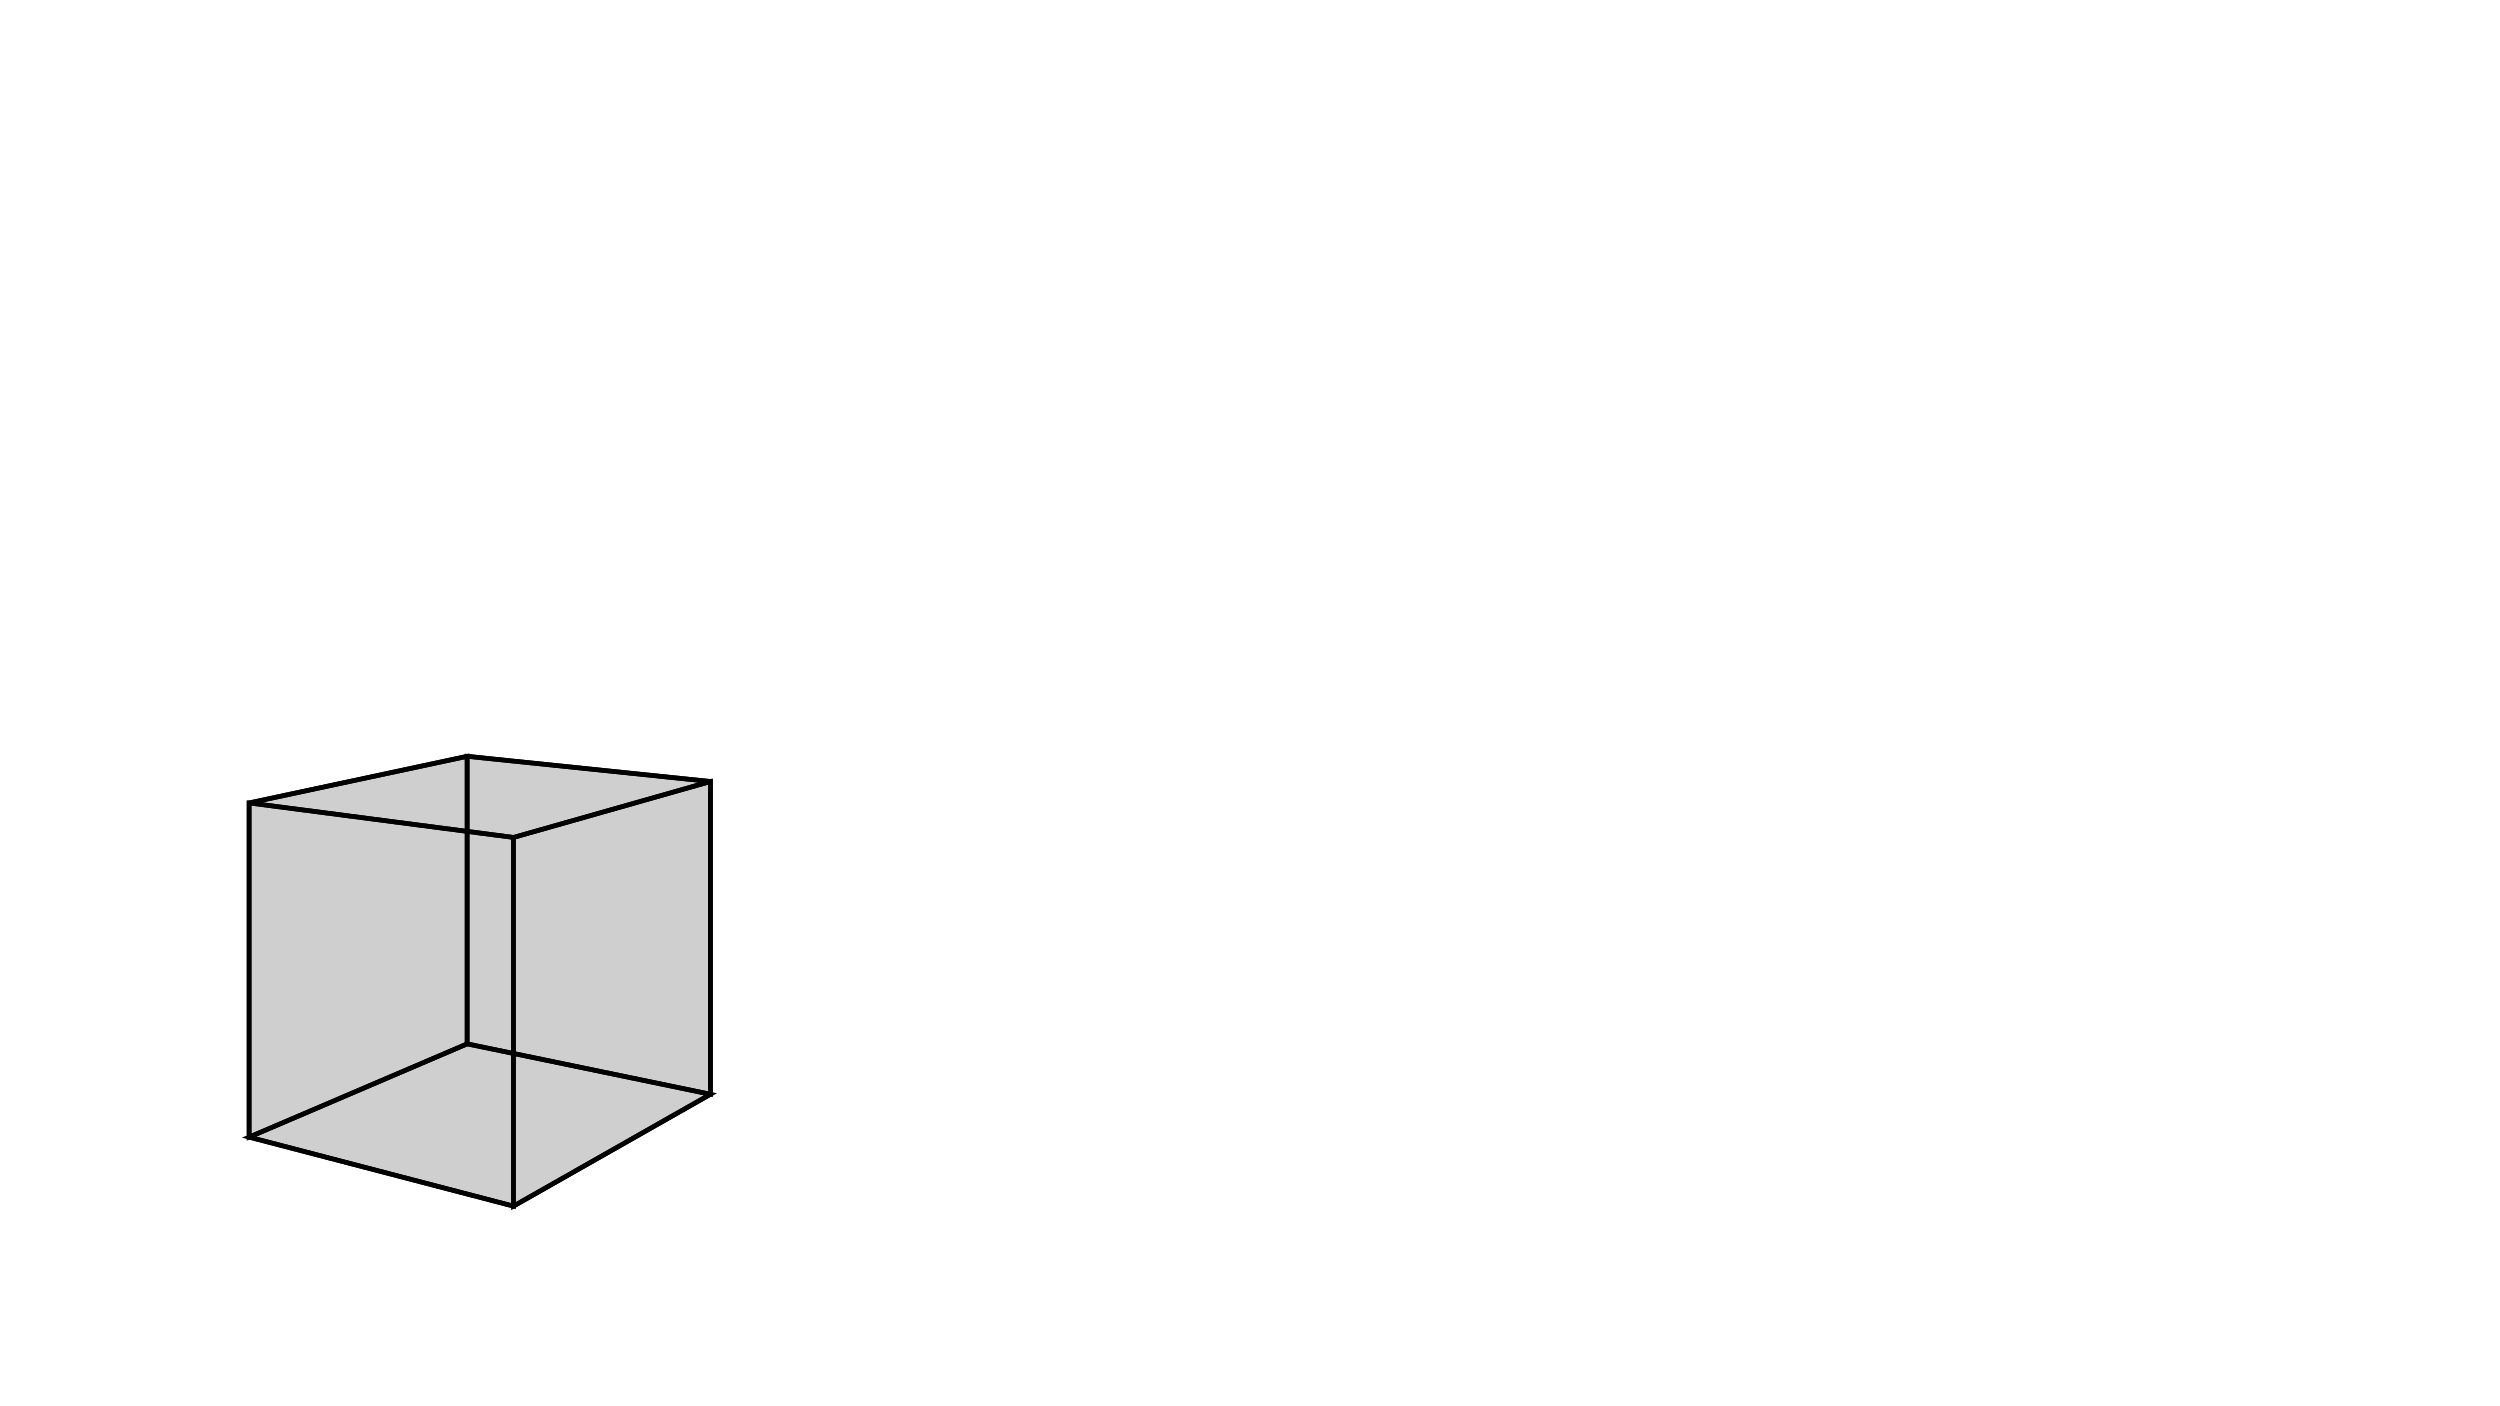 <svg height="900" width="1600" xmlns="http://www.w3.org/2000/svg" style="background-color:white">
	<polygon points="328.615,535.965 159.431,513.879 298.963,484.043 454.7,500.164 " style="stroke:black;stroke-width:3" fill-opacity="0.1"/>
	<polygon points="454.7,700.329 454.7,500.164 298.963,484.043 298.963,668.086 " style="stroke:black;stroke-width:3" fill-opacity="0.1"/>
	<polygon points="298.963,668.086 298.963,484.043 159.431,513.879 159.431,727.759 " style="stroke:black;stroke-width:3" fill-opacity="0.1"/>
	<polygon points="159.431,727.759 328.615,771.931 454.7,700.329 298.963,668.086 " style="stroke:black;stroke-width:3" fill-opacity="0.1"/>
	<polygon points="328.615,771.931 328.615,535.965 454.7,500.164 454.7,700.329 " style="stroke:black;stroke-width:3" fill-opacity="0.1"/>
	<polygon points="159.431,727.759 159.431,513.879 328.615,535.965 328.615,771.931 " style="stroke:black;stroke-width:3" fill-opacity="0.1"/>
</svg>